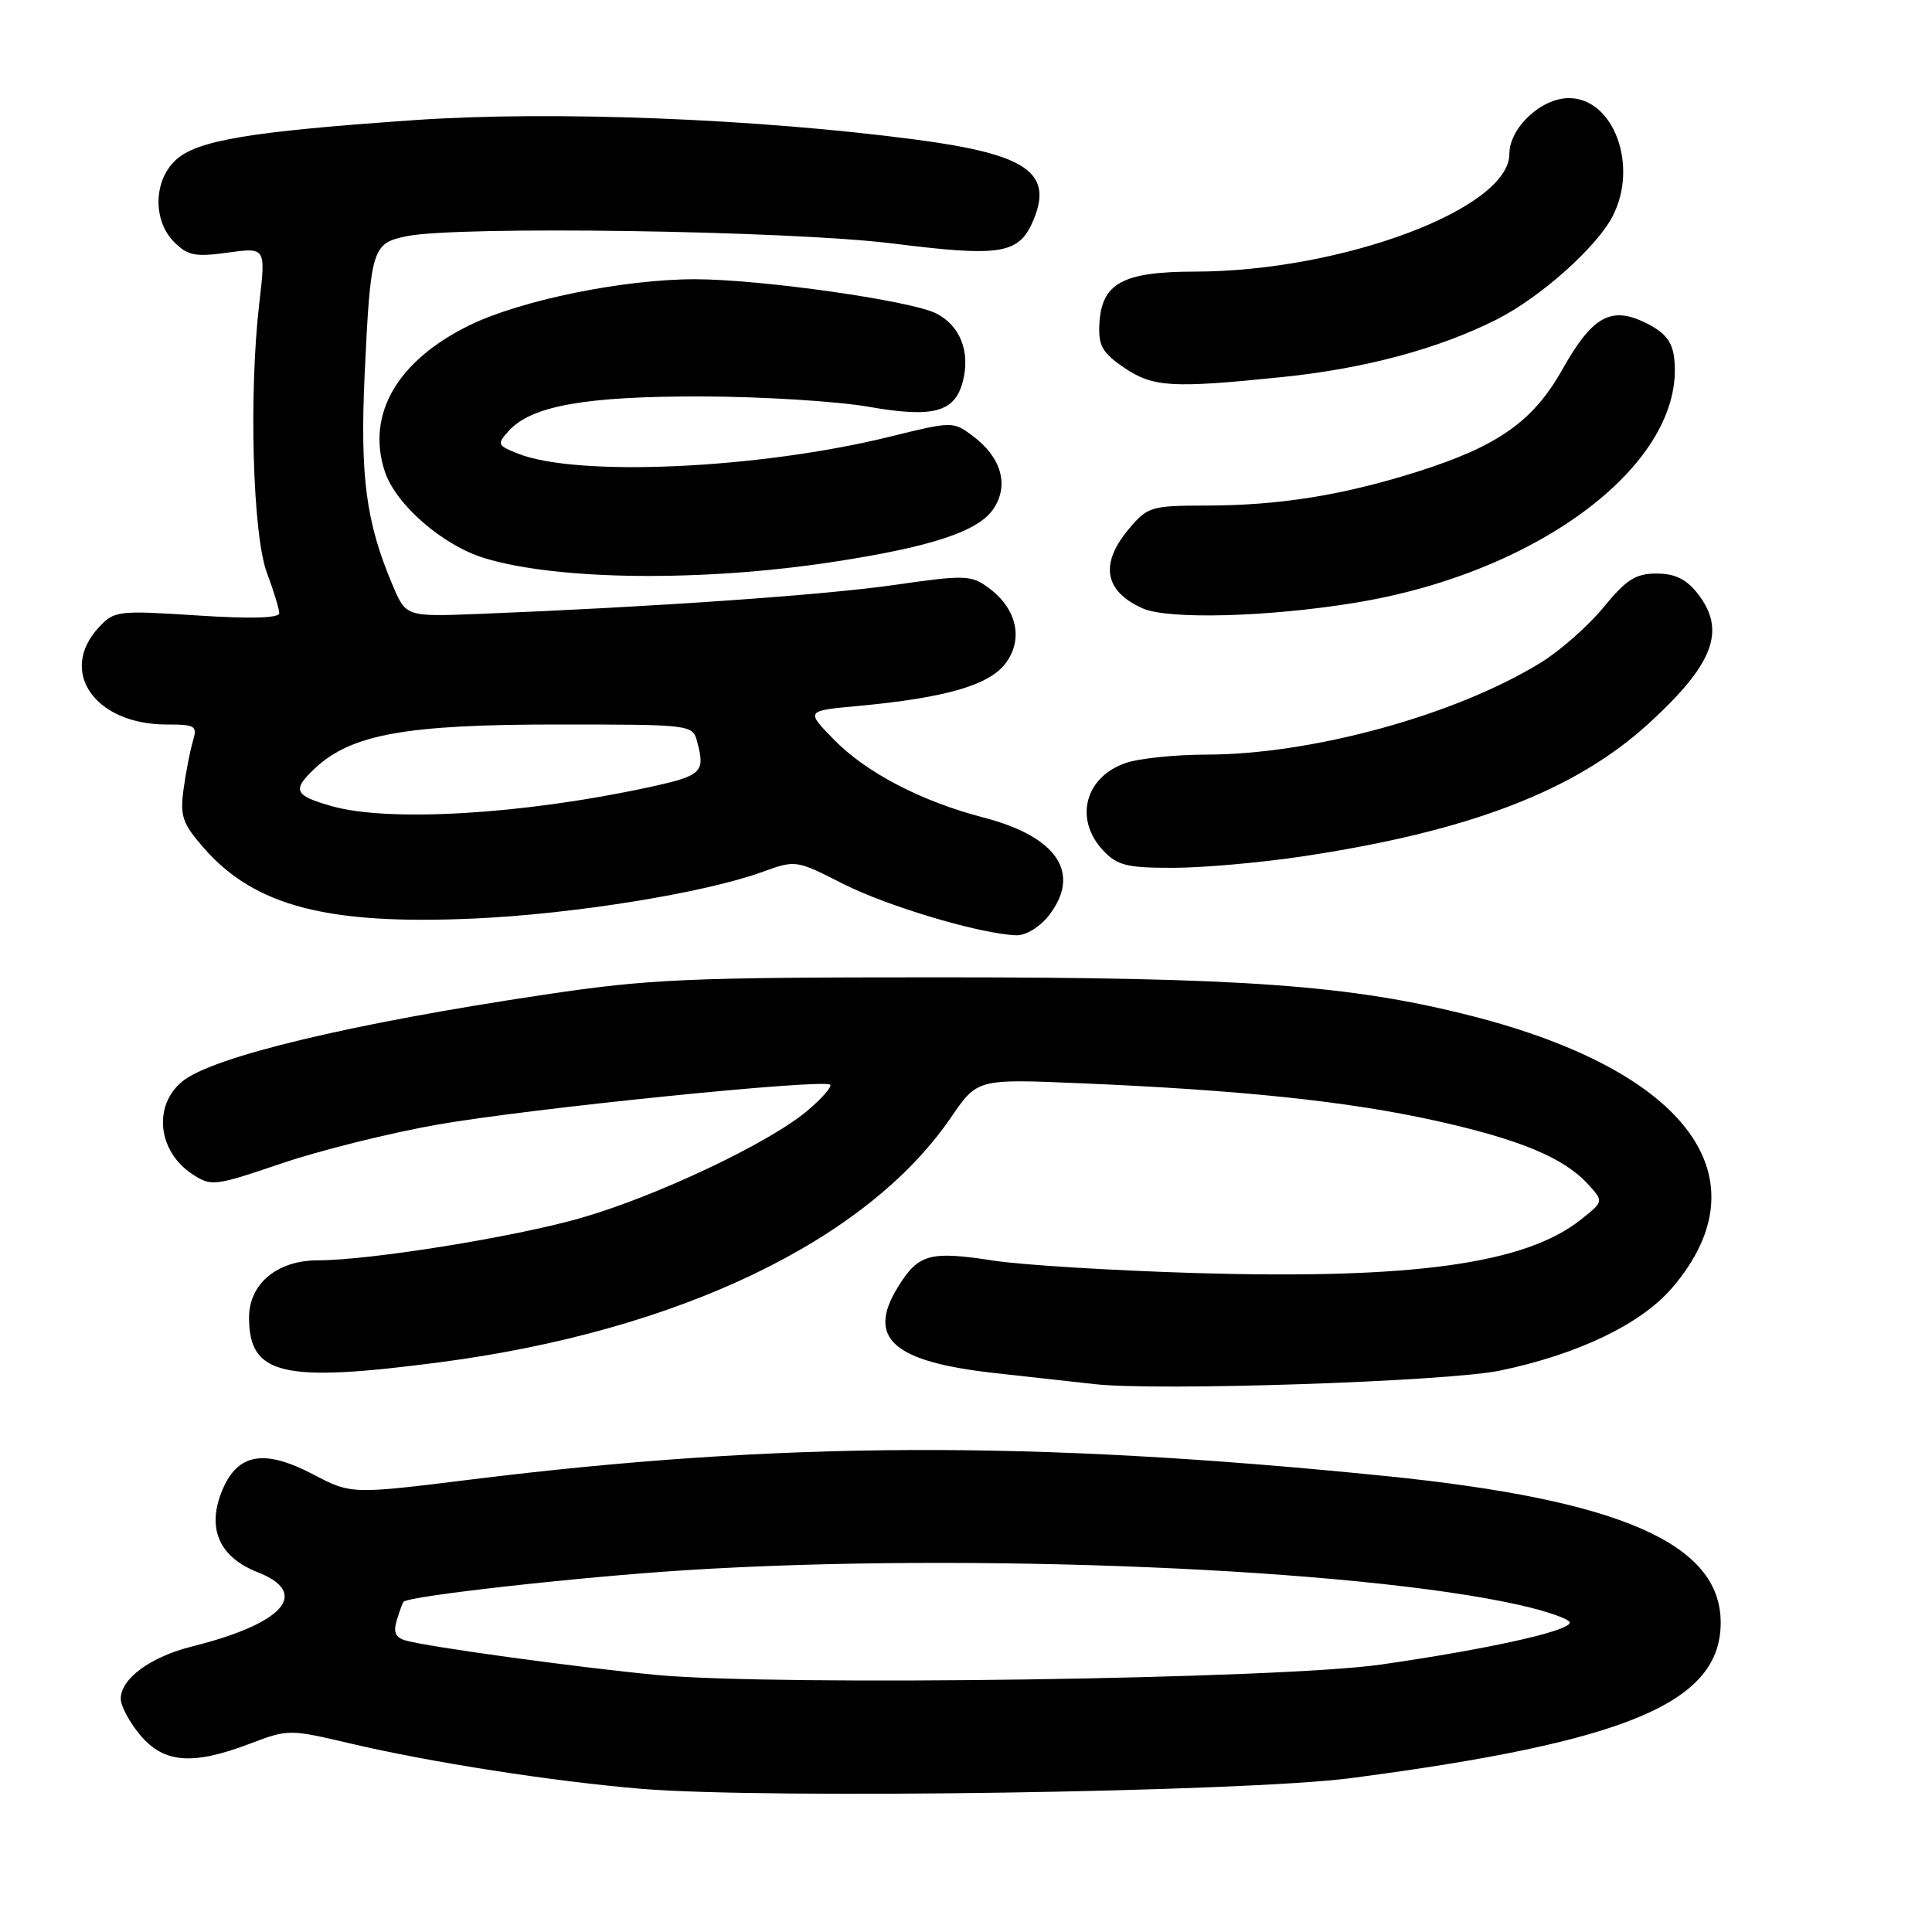 <?xml version="1.0" encoding="UTF-8" standalone="no"?>
<!DOCTYPE svg PUBLIC "-//W3C//DTD SVG 1.1//EN" "http://www.w3.org/Graphics/SVG/1.1/DTD/svg11.dtd" >
<svg xmlns="http://www.w3.org/2000/svg" xmlns:xlink="http://www.w3.org/1999/xlink" version="1.1" viewBox="0 0 256 256">
 <g >
 <path fill="currentColor"
d=" M 179.00 235.61 C 215.67 230.80 228.00 225.61 228.00 215.00 C 228.00 204.53 214.71 198.72 183.48 195.57 C 136.80 190.85 103.41 190.98 62.52 196.03 C 46.55 198.01 46.55 198.01 41.47 195.35 C 35.01 191.97 31.49 192.58 29.46 197.45 C 27.36 202.47 29.01 206.31 34.13 208.32 C 41.17 211.08 37.62 215.12 25.50 218.15 C 19.96 219.53 16.00 222.42 16.00 225.10 C 16.00 226.06 17.17 228.23 18.59 229.92 C 21.72 233.64 25.51 233.94 33.11 231.05 C 38.19 229.12 38.35 229.12 46.38 231.01 C 57.14 233.54 73.28 236.05 85.00 237.03 C 101.68 238.41 164.92 237.46 179.00 235.61 Z  M 198.77 181.61 C 209.13 179.45 217.47 175.44 221.58 170.63 C 234.05 156.07 223.60 141.91 195.00 134.62 C 178.99 130.53 164.80 129.50 124.50 129.50 C 91.03 129.50 86.03 129.72 72.13 131.80 C 46.48 135.63 28.10 140.04 24.15 143.30 C 20.24 146.52 20.91 152.58 25.50 155.59 C 28.00 157.23 28.45 157.17 37.30 154.16 C 42.36 152.44 51.67 150.12 58.00 149.01 C 70.07 146.89 109.14 142.92 110.00 143.73 C 110.28 143.98 108.92 145.53 107.00 147.16 C 101.91 151.47 86.84 158.59 76.79 161.44 C 67.88 163.97 48.96 167.00 42.10 167.00 C 36.74 167.00 33.00 170.11 33.00 174.57 C 33.00 182.22 37.39 183.25 58.34 180.50 C 89.87 176.37 114.84 164.40 126.00 148.08 C 129.50 142.96 129.50 142.96 143.00 143.53 C 164.29 144.42 178.65 145.93 190.13 148.48 C 201.45 150.99 207.27 153.42 210.49 156.99 C 212.49 159.20 212.49 159.20 209.49 161.59 C 202.14 167.46 187.25 169.53 158.52 168.69 C 147.51 168.36 135.39 167.62 131.59 167.03 C 123.18 165.73 121.69 166.15 118.98 170.54 C 114.77 177.35 118.33 180.47 132.02 181.96 C 137.23 182.53 143.07 183.18 145.00 183.40 C 153.26 184.35 191.76 183.07 198.77 181.61 Z  M 138.93 121.37 C 143.34 115.75 140.15 110.89 130.37 108.34 C 122.06 106.18 114.77 102.38 110.47 97.97 C 106.77 94.18 106.77 94.18 113.64 93.55 C 125.35 92.46 131.10 90.79 133.28 87.85 C 135.65 84.64 134.71 80.59 130.94 77.85 C 128.66 76.19 127.83 76.17 118.50 77.51 C 109.18 78.85 86.73 80.42 63.66 81.34 C 53.81 81.73 53.81 81.73 52.06 77.62 C 48.50 69.26 47.69 63.20 48.32 49.57 C 49.10 32.93 49.30 32.24 53.86 31.30 C 60.67 29.90 104.74 30.56 118.34 32.27 C 132.74 34.07 135.06 33.68 136.96 29.10 C 139.55 22.85 135.99 20.43 121.37 18.50 C 100.25 15.71 73.13 14.66 54.98 15.91 C 32.97 17.44 26.06 18.60 23.25 21.24 C 20.33 23.98 20.24 29.24 23.08 32.08 C 24.87 33.87 25.88 34.07 30.19 33.47 C 35.22 32.78 35.22 32.78 34.36 40.14 C 32.96 52.14 33.48 70.84 35.36 75.88 C 36.26 78.28 37.00 80.70 37.00 81.25 C 37.00 81.91 33.19 82.01 26.11 81.55 C 15.63 80.87 15.14 80.93 13.11 83.11 C 7.66 88.96 12.56 96.00 22.07 96.00 C 25.92 96.00 26.18 96.17 25.55 98.25 C 25.18 99.49 24.63 102.34 24.32 104.59 C 23.84 108.17 24.18 109.13 27.04 112.40 C 33.79 120.08 43.41 122.58 62.81 121.71 C 76.03 121.12 93.28 118.33 100.98 115.55 C 105.44 113.93 105.47 113.94 111.71 117.11 C 117.63 120.11 129.93 123.77 134.68 123.93 C 135.90 123.97 137.76 122.85 138.93 121.37 Z  M 172.50 113.49 C 194.66 110.17 208.71 104.78 218.47 95.86 C 227.11 87.96 228.77 83.52 224.93 78.63 C 223.42 76.72 221.93 76.00 219.49 76.00 C 216.73 76.00 215.49 76.79 212.47 80.48 C 210.45 82.94 206.71 86.24 204.15 87.81 C 192.85 94.76 173.93 99.96 159.90 99.99 C 155.72 99.99 150.87 100.50 149.13 101.11 C 143.73 102.99 142.31 108.57 146.17 112.69 C 148.05 114.68 149.32 115.00 155.42 114.99 C 159.32 114.99 167.00 114.31 172.50 113.49 Z  M 179.50 79.88 C 204.18 75.87 223.39 61.17 221.84 47.48 C 221.59 45.26 220.64 44.07 218.14 42.82 C 213.49 40.50 211.01 41.87 207.03 48.94 C 203.15 55.84 198.50 59.12 187.79 62.51 C 177.92 65.63 169.46 66.98 159.84 66.99 C 152.52 67.00 152.06 67.14 149.59 70.08 C 145.69 74.71 146.32 78.33 151.40 80.61 C 154.74 82.11 167.92 81.77 179.50 79.88 Z  M 110.50 74.44 C 123.54 72.44 129.70 70.38 131.67 67.38 C 133.73 64.24 132.67 60.58 128.88 57.75 C 126.28 55.82 126.20 55.82 117.88 57.87 C 100.53 62.14 76.45 63.23 68.62 60.10 C 65.88 59.01 65.82 58.85 67.42 57.09 C 70.42 53.77 77.57 52.50 93.00 52.53 C 100.97 52.55 110.92 53.17 115.10 53.90 C 123.71 55.41 126.55 54.63 127.60 50.47 C 128.57 46.59 127.23 43.17 124.09 41.55 C 120.80 39.84 100.77 37.00 92.08 37.00 C 82.63 37.00 69.06 39.77 62.25 43.08 C 52.65 47.76 48.50 54.91 50.99 62.48 C 52.44 66.87 58.69 72.29 64.24 73.97 C 73.97 76.91 93.12 77.11 110.50 74.44 Z  M 169.92 49.96 C 180.86 48.84 190.68 46.20 198.34 42.32 C 204.10 39.41 211.55 32.77 213.68 28.66 C 217.14 21.96 213.82 13.00 207.89 13.00 C 204.20 13.00 200.00 16.95 200.00 20.40 C 200.00 27.65 177.81 35.96 158.36 35.99 C 148.73 36.00 145.95 37.53 145.67 42.95 C 145.53 45.80 146.06 46.74 148.90 48.68 C 152.76 51.32 155.23 51.47 169.92 49.96 Z  M 87.00 221.94 C 76.67 220.96 56.58 218.21 53.71 217.36 C 52.40 216.98 52.09 216.26 52.58 214.67 C 52.95 213.48 53.34 212.39 53.46 212.25 C 54.10 211.48 76.77 208.95 91.00 208.05 C 128.34 205.70 179.73 207.84 201.25 212.65 C 204.96 213.48 208.00 214.54 208.00 215.00 C 208.00 216.12 197.18 218.52 183.00 220.56 C 169.61 222.49 103.02 223.44 87.00 221.94 Z  M 44.00 106.83 C 38.97 105.41 38.65 104.70 41.74 101.80 C 46.55 97.30 53.74 96.00 73.79 96.00 C 91.59 96.00 91.77 96.02 92.37 98.25 C 93.48 102.38 93.04 102.79 85.75 104.36 C 69.28 107.91 51.54 108.96 44.00 106.83 Z "/>
</g>
</svg>